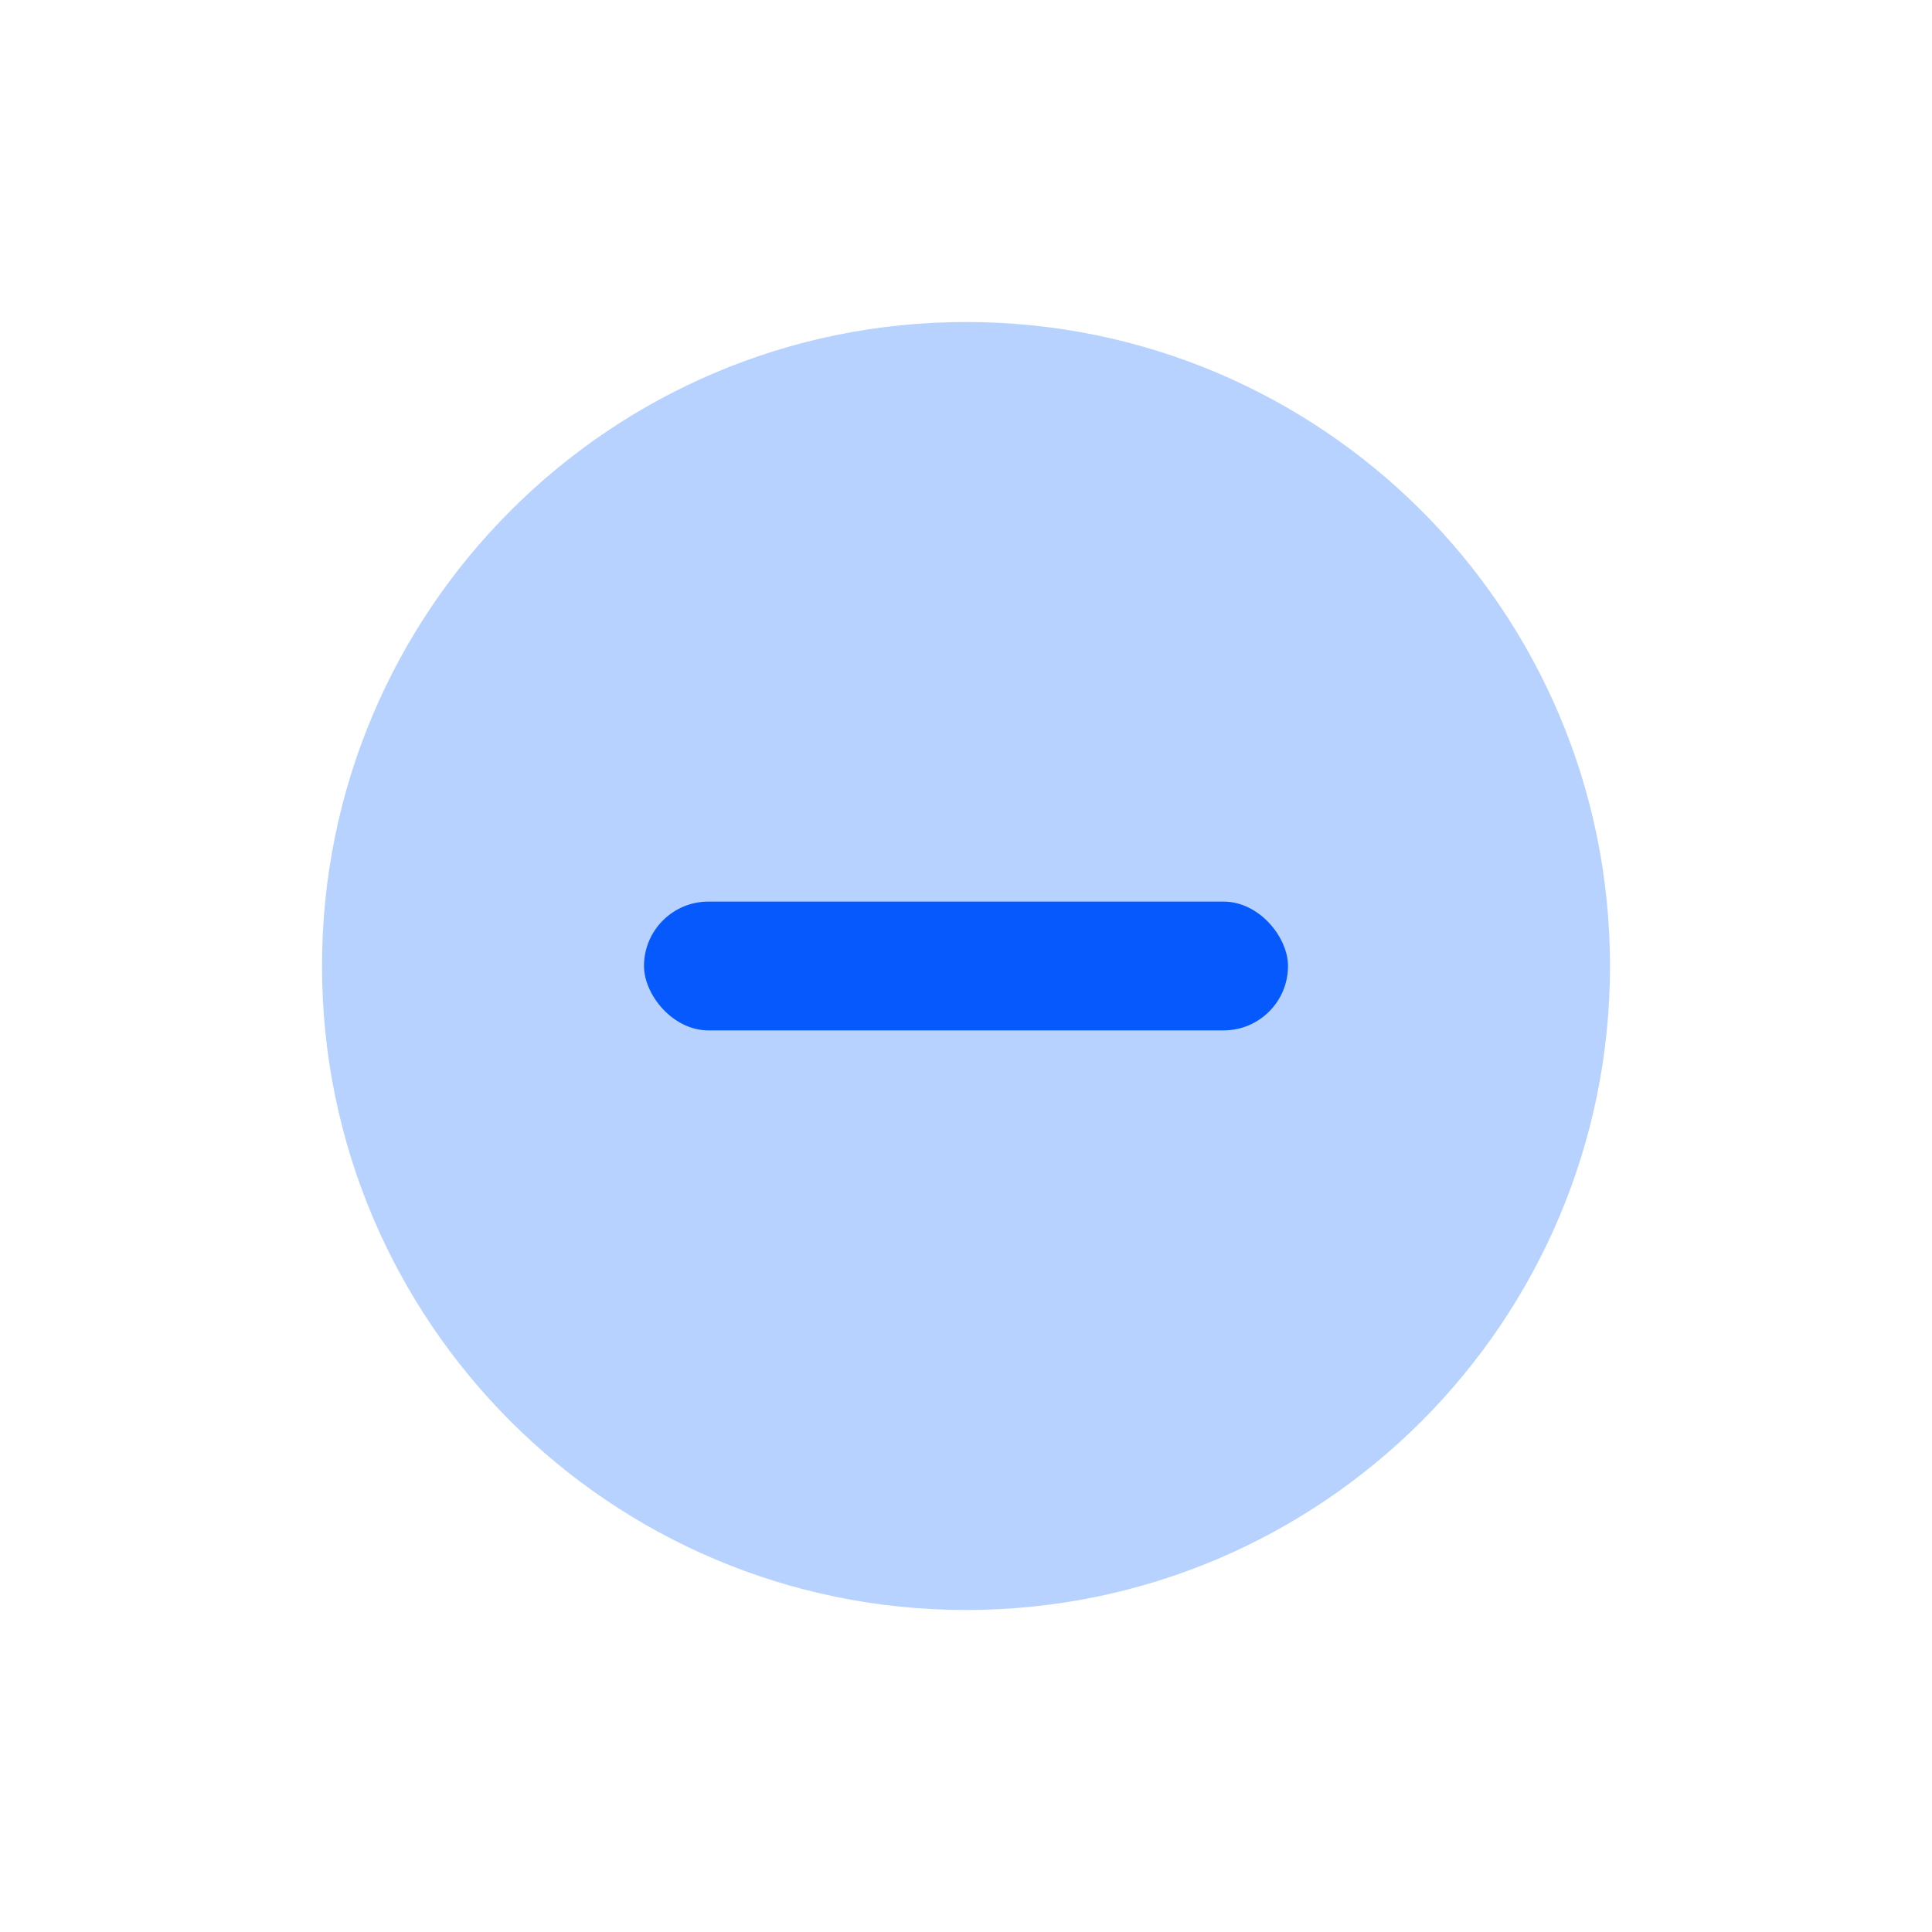<?xml version="1.0" encoding="UTF-8"?>
<svg width="30px" height="30px" viewBox="0 0 30 30" version="1.1" xmlns="http://www.w3.org/2000/svg" xmlns:xlink="http://www.w3.org/1999/xlink">
    <title>Icon/Block Copy</title>
    <g id="Icon/Block-Copy" stroke="none" stroke-width="1" fill="none" fill-rule="evenodd">
        <g id="Close-Circle" transform="translate(5, 5)" fill="#1269FF" opacity="0.3">
            <path d="M10,20 C15.523,20 20,15.523 20,10 C20,4.477 15.523,0 10,0 C4.477,0 0,4.477 0,10 C0,15.523 4.477,20 10,20 Z" id="Path"></path>
        </g>
        <rect id="Rectangle" fill="#0659FD" x="10" y="14" width="10" height="2" rx="1"></rect>
    </g>
</svg>